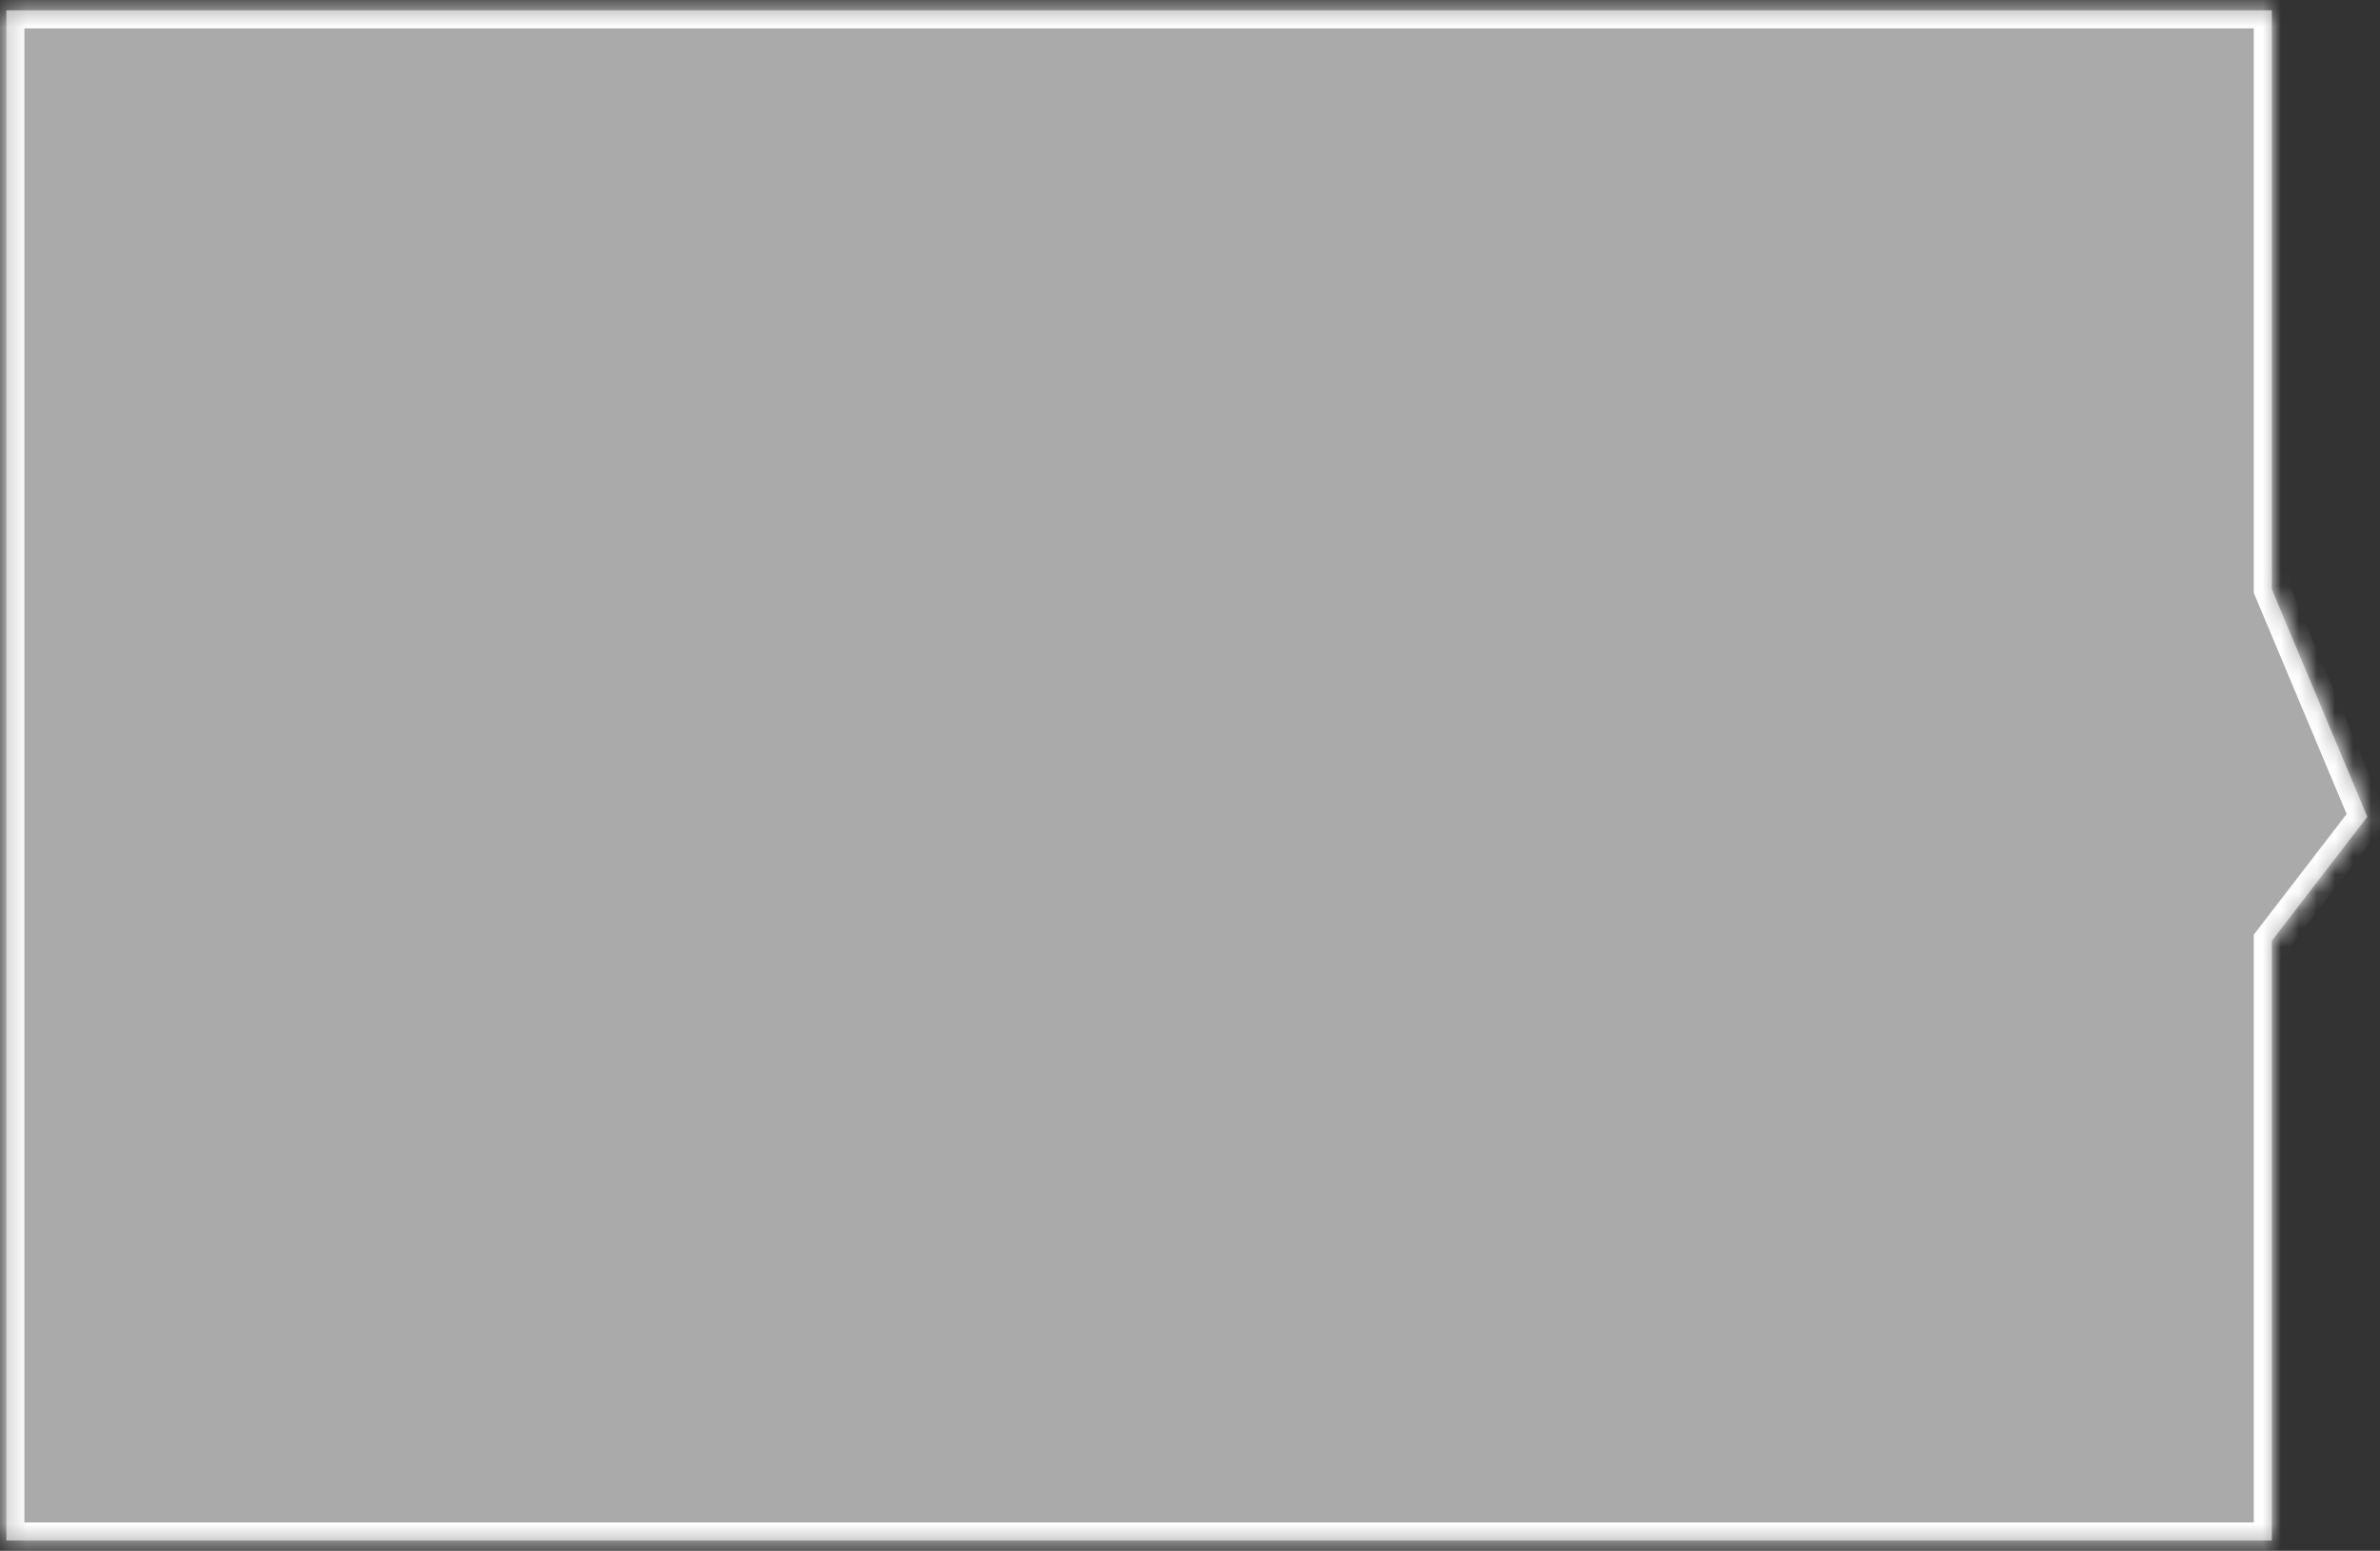 ﻿<?xml version="1.0" encoding="utf-8"?>
<svg version="1.1" xmlns:xlink="http://www.w3.org/1999/xlink" width="132px" height="86px" xmlns="http://www.w3.org/2000/svg">
  <rect width="100%" height="100%" fill="#333333" stroke="none"/>
  <defs>
    <mask fill="white" id="clip1886">
      <path d="M 126 0.573  L 0.352 0.573  L 0.352 85.427  L 126 85.427  L 126 52.173  L 131.296 45.293  L 126 32.68  L 126 0.573  Z " fill-rule="evenodd" />
    </mask>
  </defs>
  <g transform="matrix(1 0 0 1 -180 -76 )">
    <path d="M 126 0.573  L 0.352 0.573  L 0.352 85.427  L 126 85.427  L 126 52.173  L 131.296 45.293  L 126 32.68  L 126 0.573  Z " fill-rule="nonzero" fill="#aaaaaa" stroke="none" transform="matrix(1 0 0 1 180 76 )" />
    <path d="M 126 0.573  L 0.352 0.573  L 0.352 85.427  L 126 85.427  L 126 52.173  L 131.296 45.293  L 126 32.68  L 126 0.573  Z " stroke-width="2" stroke="#ffffff" fill="none" transform="matrix(1 0 0 1 180 76 )" mask="url(#clip1886)" />
  </g>
</svg>